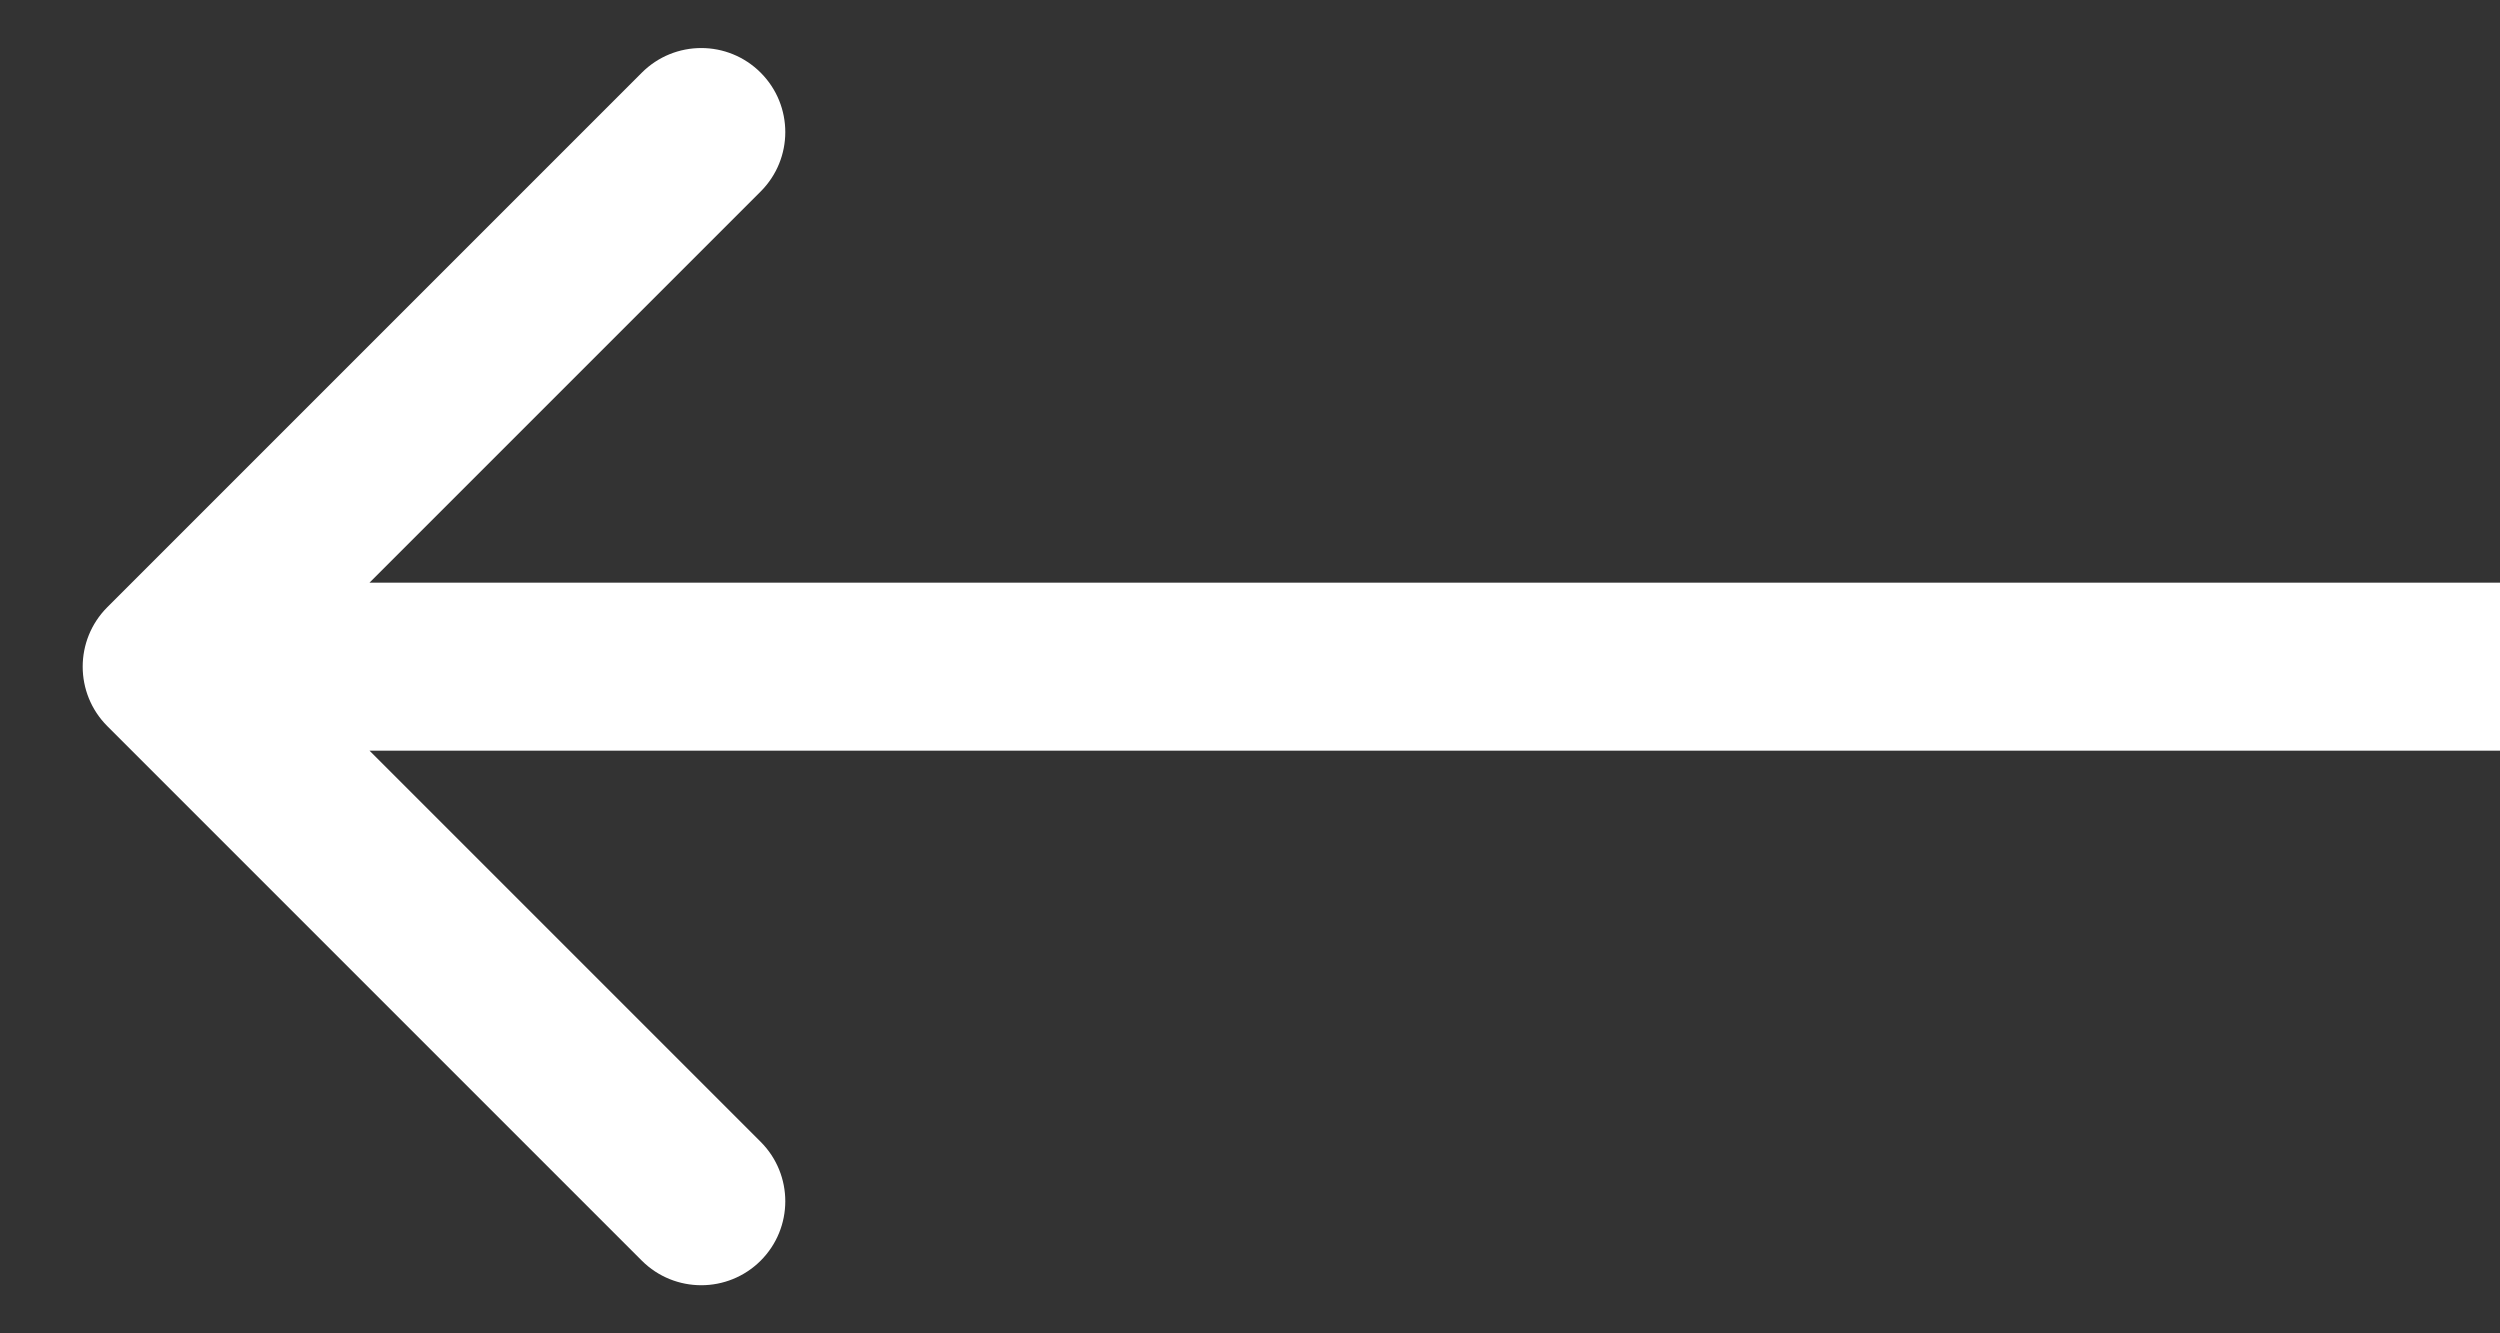 <svg width="30" height="16" viewBox="0 0 30 16" fill="none" xmlns="http://www.w3.org/2000/svg">
<rect x="0" y="0" width="30" height="16" fill="#333333" stroke="none"/>
<path d="M1.287 8.713C0.894 8.319 0.894 7.681 1.287 7.287L7.702 0.872C8.096 0.478 8.734 0.478 9.128 0.872C9.522 1.266 9.522 1.904 9.128 2.298L3.426 8L9.128 13.702C9.522 14.096 9.522 14.734 9.128 15.128C8.734 15.521 8.096 15.521 7.702 15.128L1.287 8.713ZM30 9.008L2 9.008V6.992L30 6.992V9.008Z" fill="white"/>
</svg>
